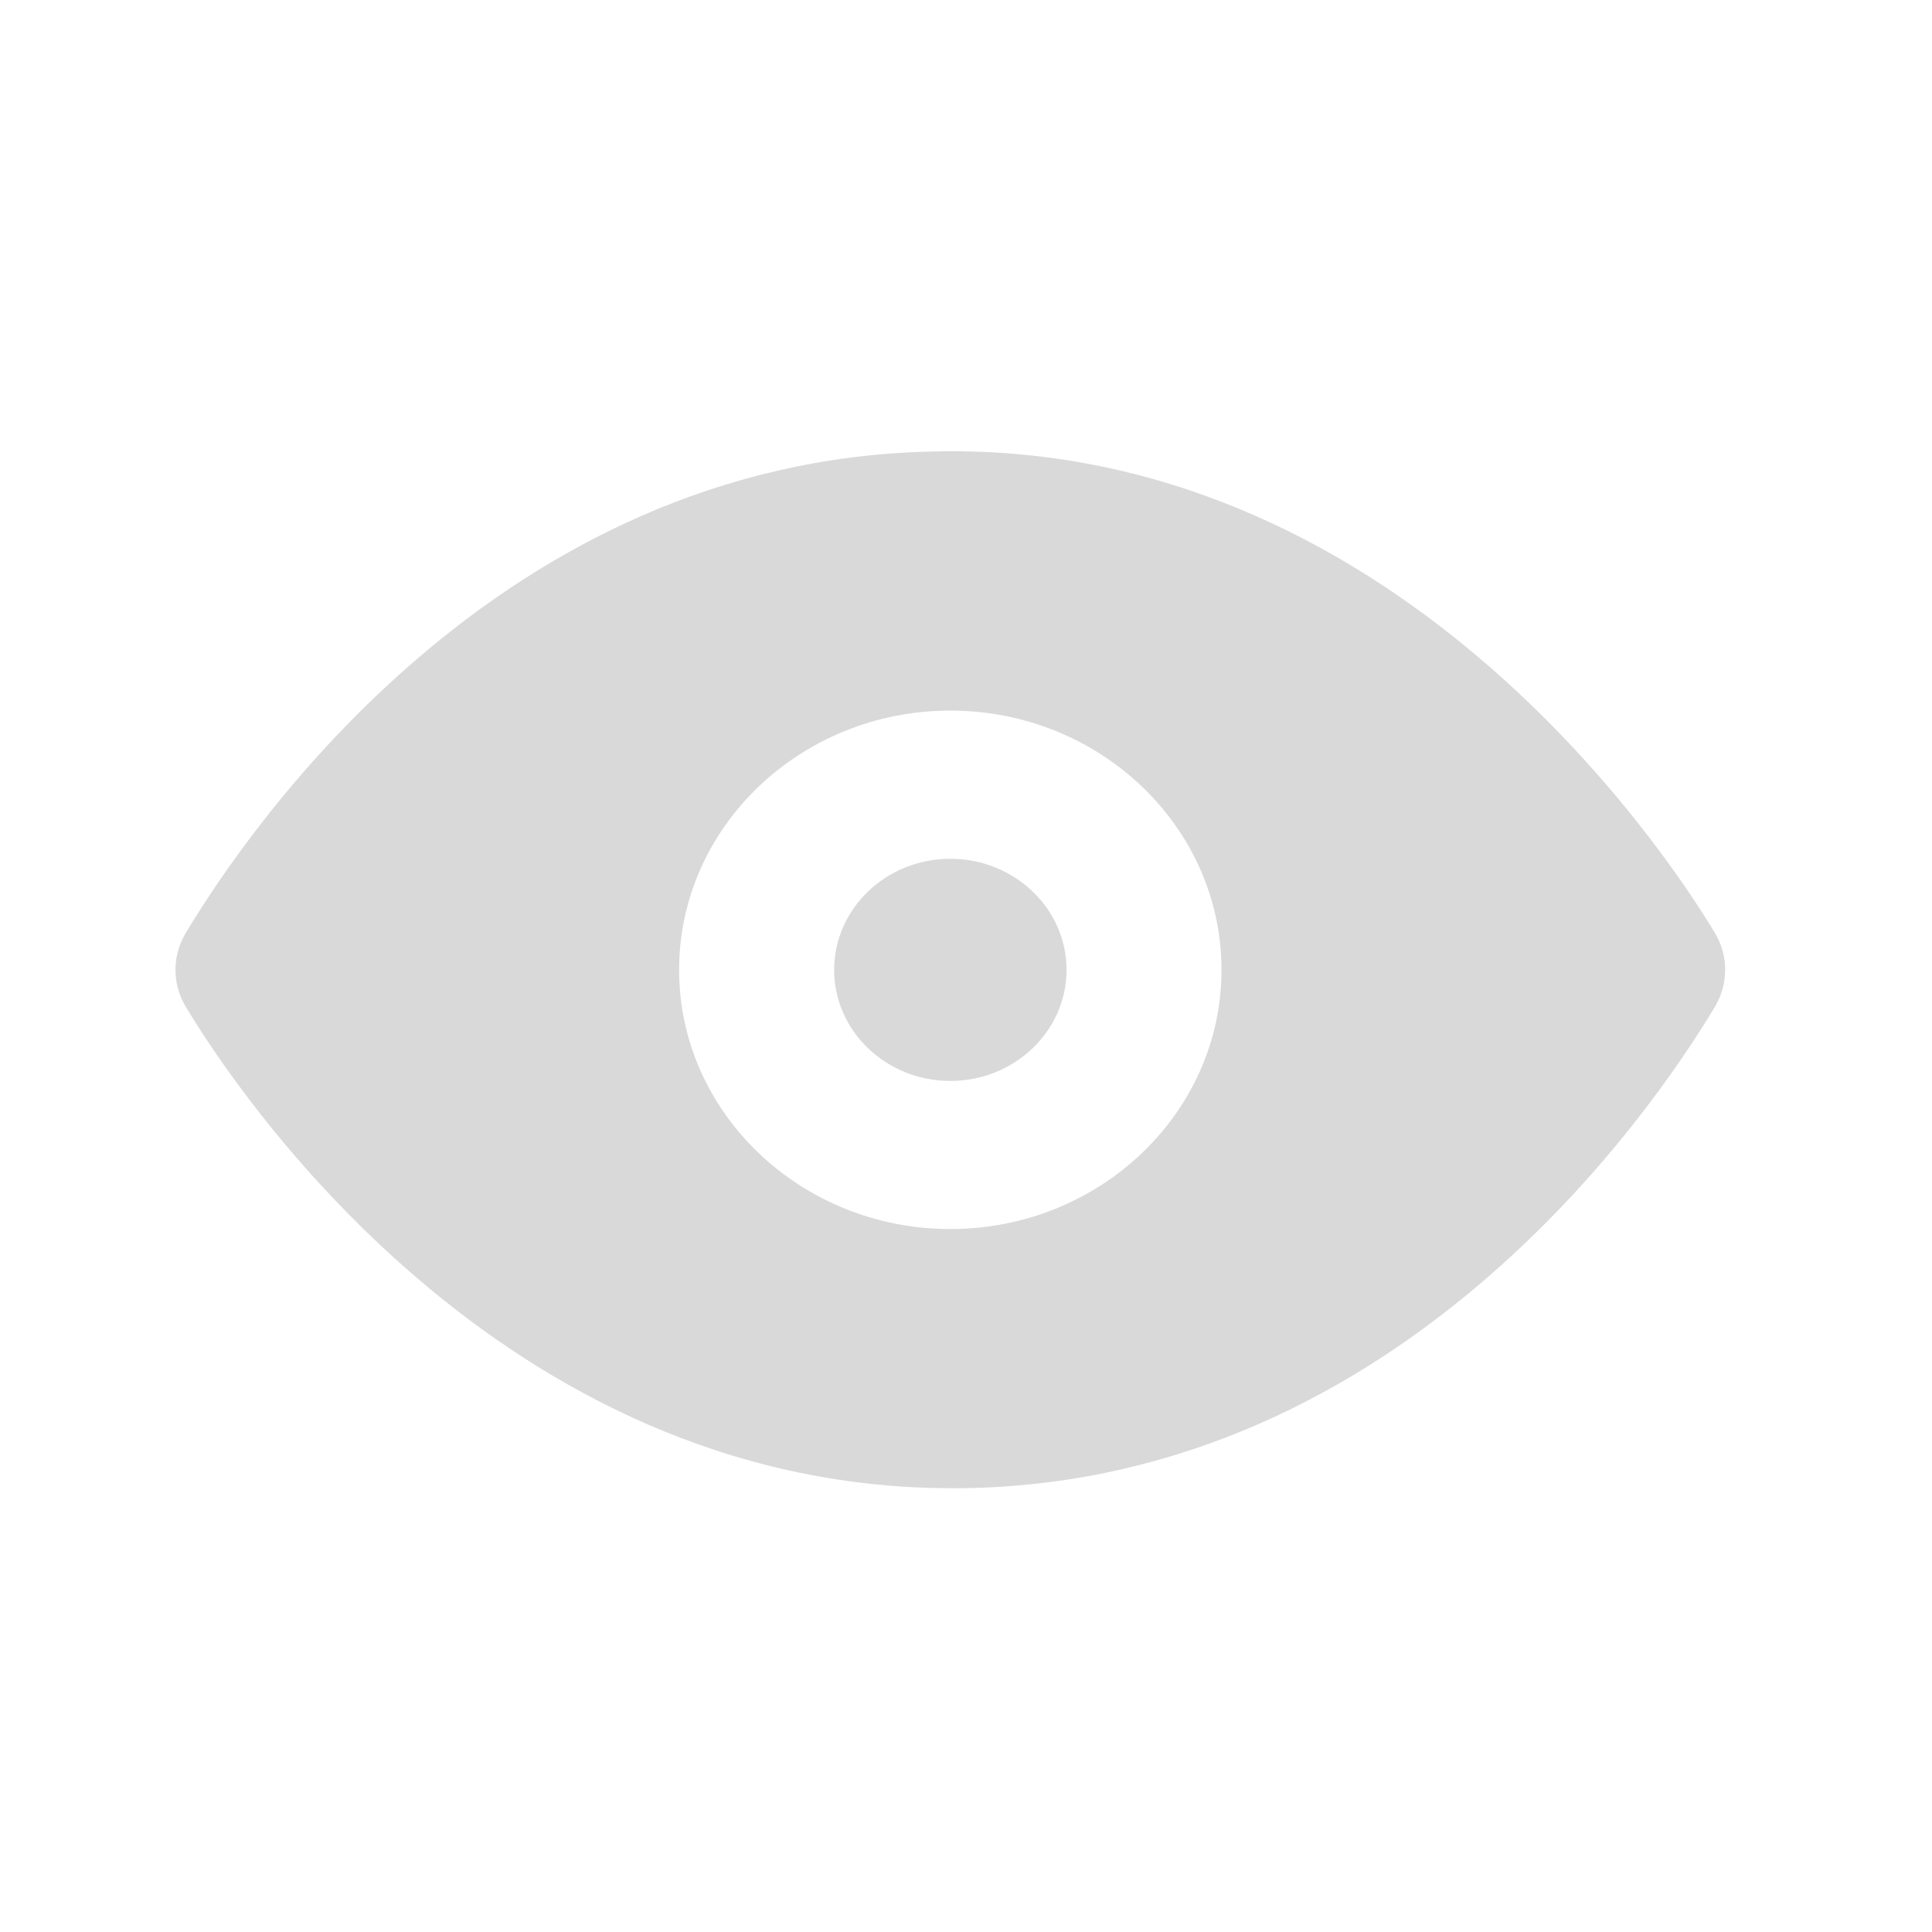<svg width="20" height="20" viewBox="0 0 20 20" fill="none" xmlns="http://www.w3.org/2000/svg">
<path fill-rule="evenodd" clip-rule="evenodd" d="M9.838 8.89C9.174 8.89 8.635 9.406 8.635 10.04C8.635 10.674 9.174 11.19 9.838 11.19C10.501 11.19 11.041 10.674 11.041 10.04C11.041 9.406 10.501 8.89 9.838 8.89ZM9.838 12.723C8.29 12.723 7.03 11.519 7.03 10.04C7.03 8.56 8.29 7.356 9.838 7.356C11.386 7.356 12.645 8.56 12.645 10.04C12.645 11.519 11.386 12.723 9.838 12.723ZM17.753 9.658C17.24 8.805 14.415 4.532 9.62 4.675C5.187 4.784 2.608 8.517 1.923 9.658C1.781 9.895 1.781 10.185 1.923 10.422C2.428 11.263 5.155 15.406 9.858 15.406C9.923 15.406 9.989 15.406 10.055 15.404C14.488 15.296 17.068 11.562 17.753 10.422C17.894 10.185 17.894 9.895 17.753 9.658Z" fill="#D9D9D9"/>
</svg>
